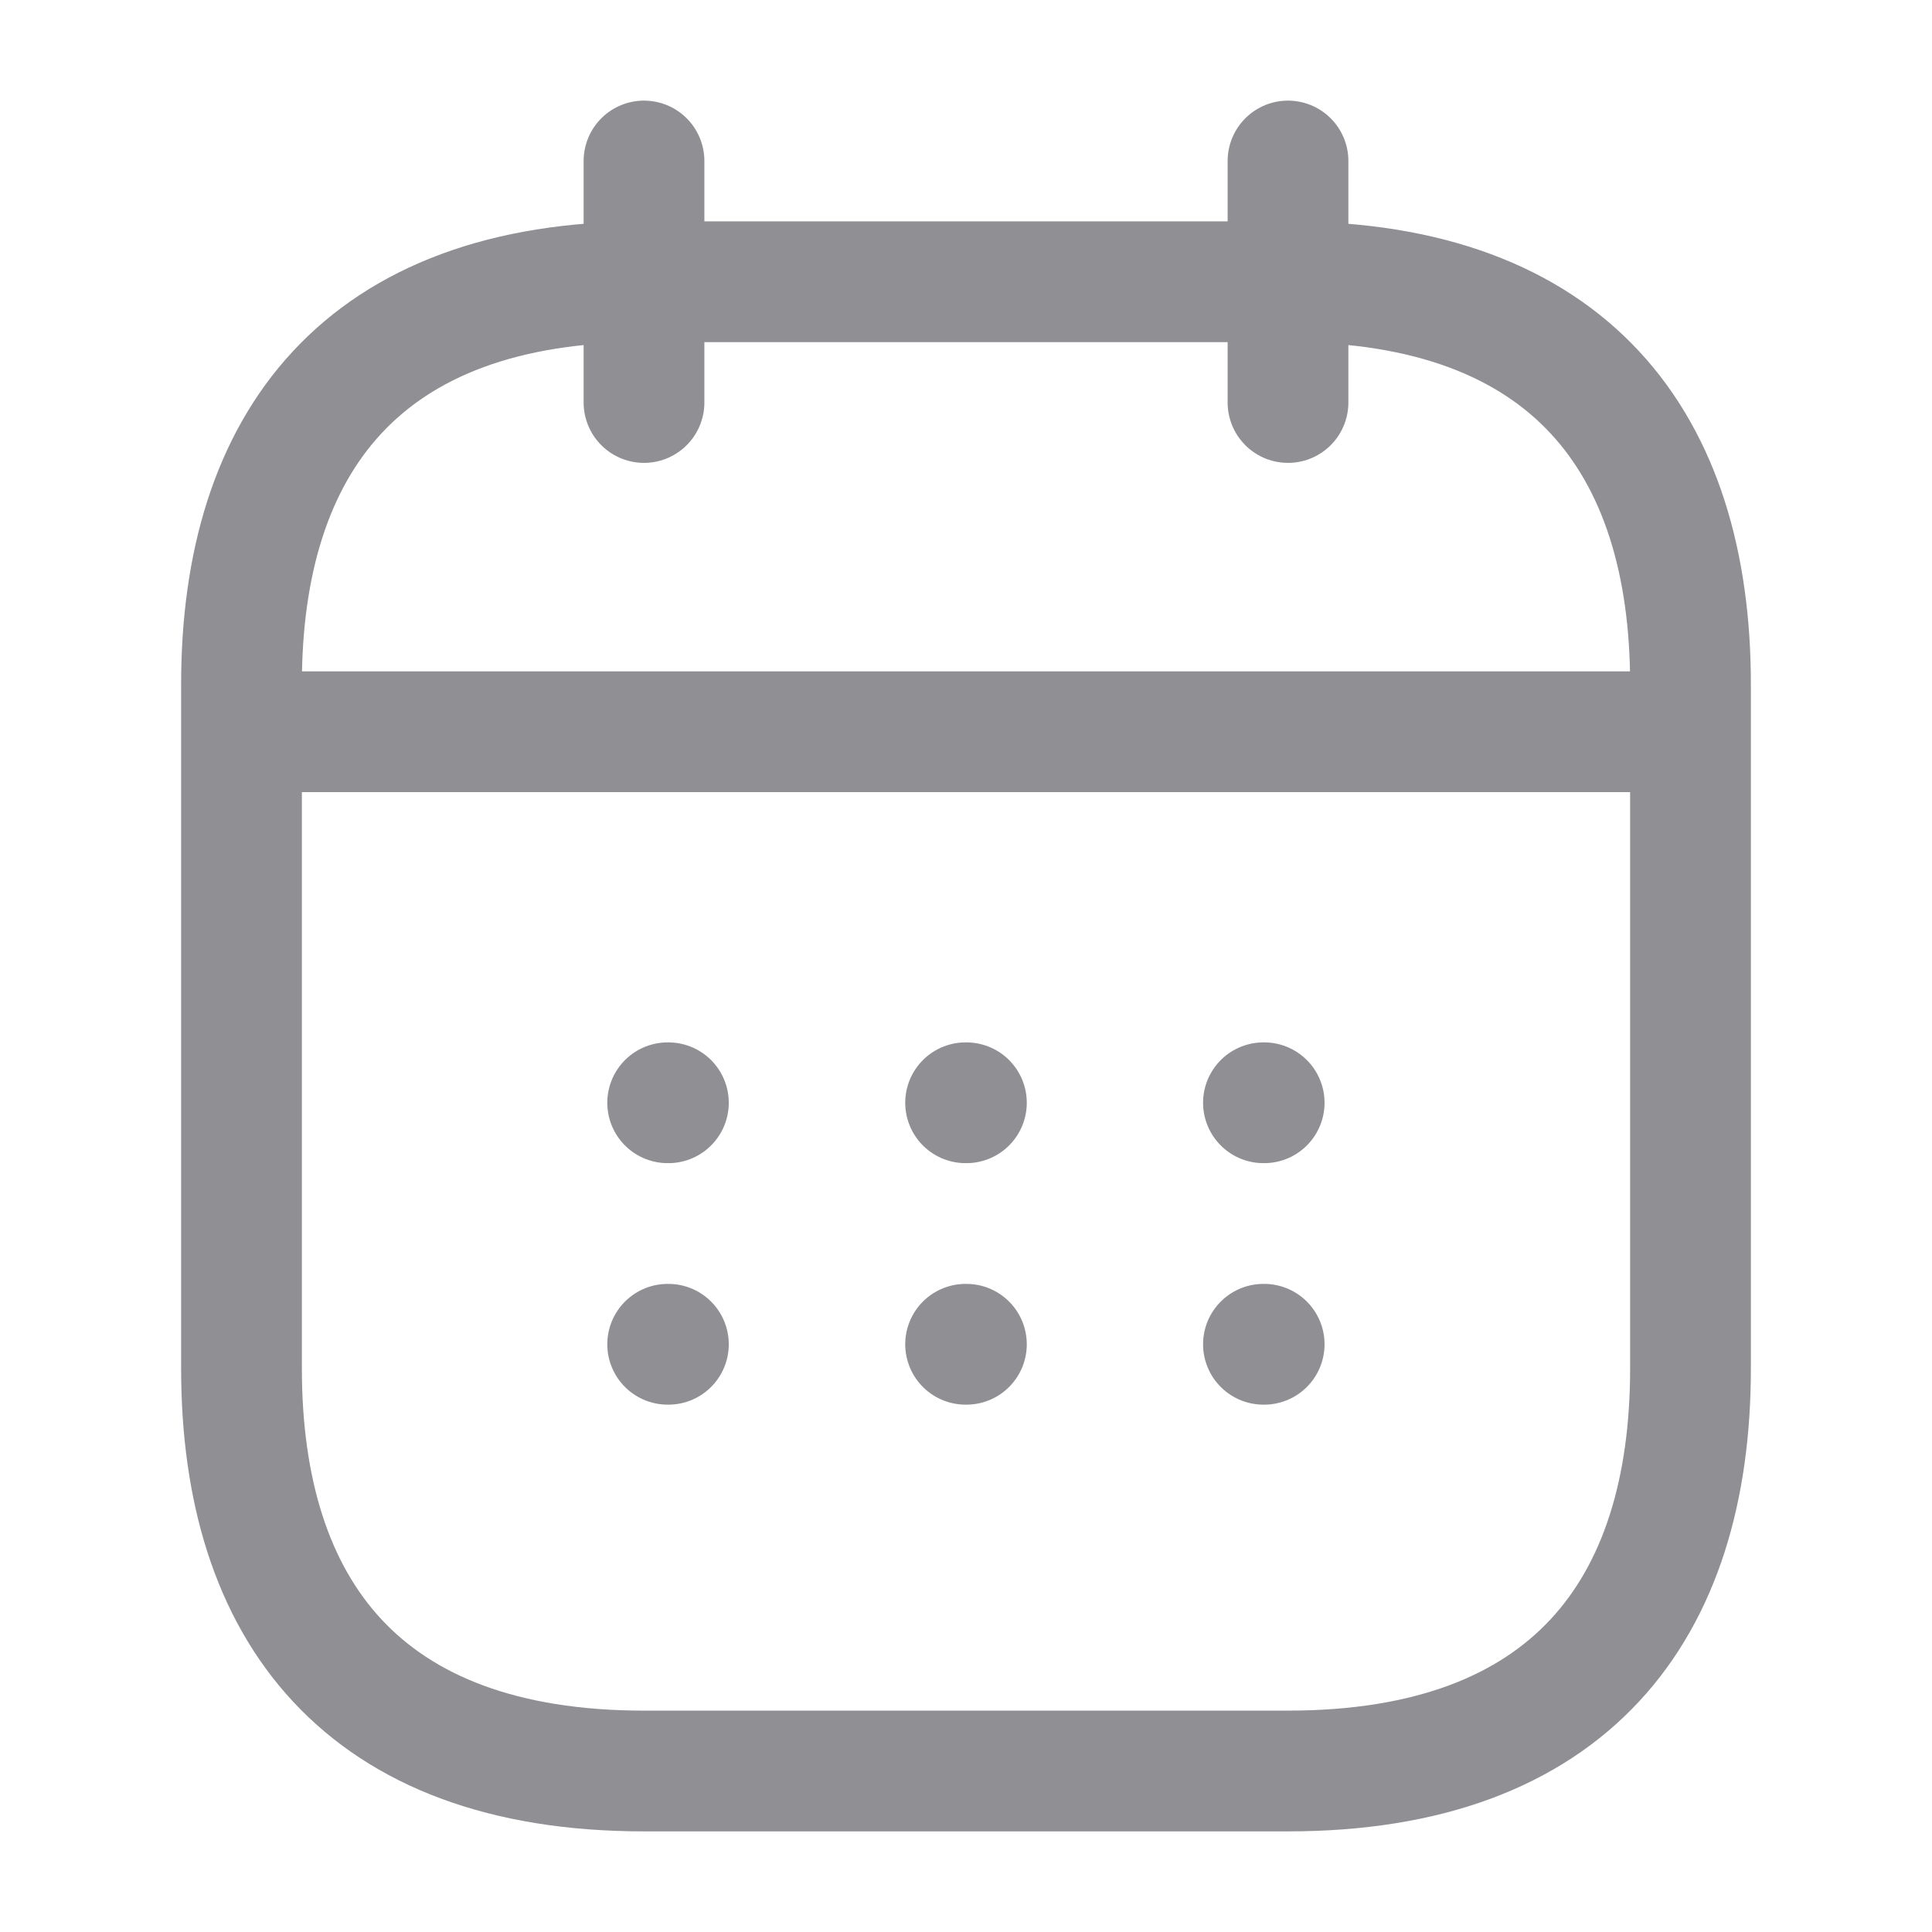 <svg width="24" height="24" viewBox="0 0 24 24" fill="none" xmlns="http://www.w3.org/2000/svg">
<path d="M8 2V5" stroke="#8F8F94" stroke-width="1.5" stroke-miterlimit="10" stroke-linecap="round" stroke-linejoin="round"/>
<path d="M16 2V5" stroke="#8F8F94" stroke-width="1.5" stroke-miterlimit="10" stroke-linecap="round" stroke-linejoin="round"/>
<path d="M3.5 9.09H20.5" stroke="#8F8F94" stroke-width="1.5" stroke-miterlimit="10" stroke-linecap="round" stroke-linejoin="round"/>
<path d="M21 8.5V17C21 20 19.5 22 16 22H8C4.5 22 3 20 3 17V8.5C3 5.5 4.5 3.5 8 3.5H16C19.5 3.5 21 5.5 21 8.5Z" stroke="#8F8F94" stroke-width="1.5" stroke-miterlimit="10" stroke-linecap="round" stroke-linejoin="round"/>
<path d="M15.695 13.699H15.704" stroke="#8F8F94" stroke-width="1.5" stroke-linecap="round" stroke-linejoin="round"/>
<path d="M15.695 16.699H15.704" stroke="#8F8F94" stroke-width="1.5" stroke-linecap="round" stroke-linejoin="round"/>
<path d="M11.995 13.699H12.005" stroke="#8F8F94" stroke-width="1.5" stroke-linecap="round" stroke-linejoin="round"/>
<path d="M11.995 16.699H12.005" stroke="#8F8F94" stroke-width="1.5" stroke-linecap="round" stroke-linejoin="round"/>
<path d="M8.294 13.699H8.303" stroke="#8F8F94" stroke-width="1.5" stroke-linecap="round" stroke-linejoin="round"/>
<path d="M8.294 16.699H8.303" stroke="#8F8F94" stroke-width="1.5" stroke-linecap="round" stroke-linejoin="round"/>
</svg>
